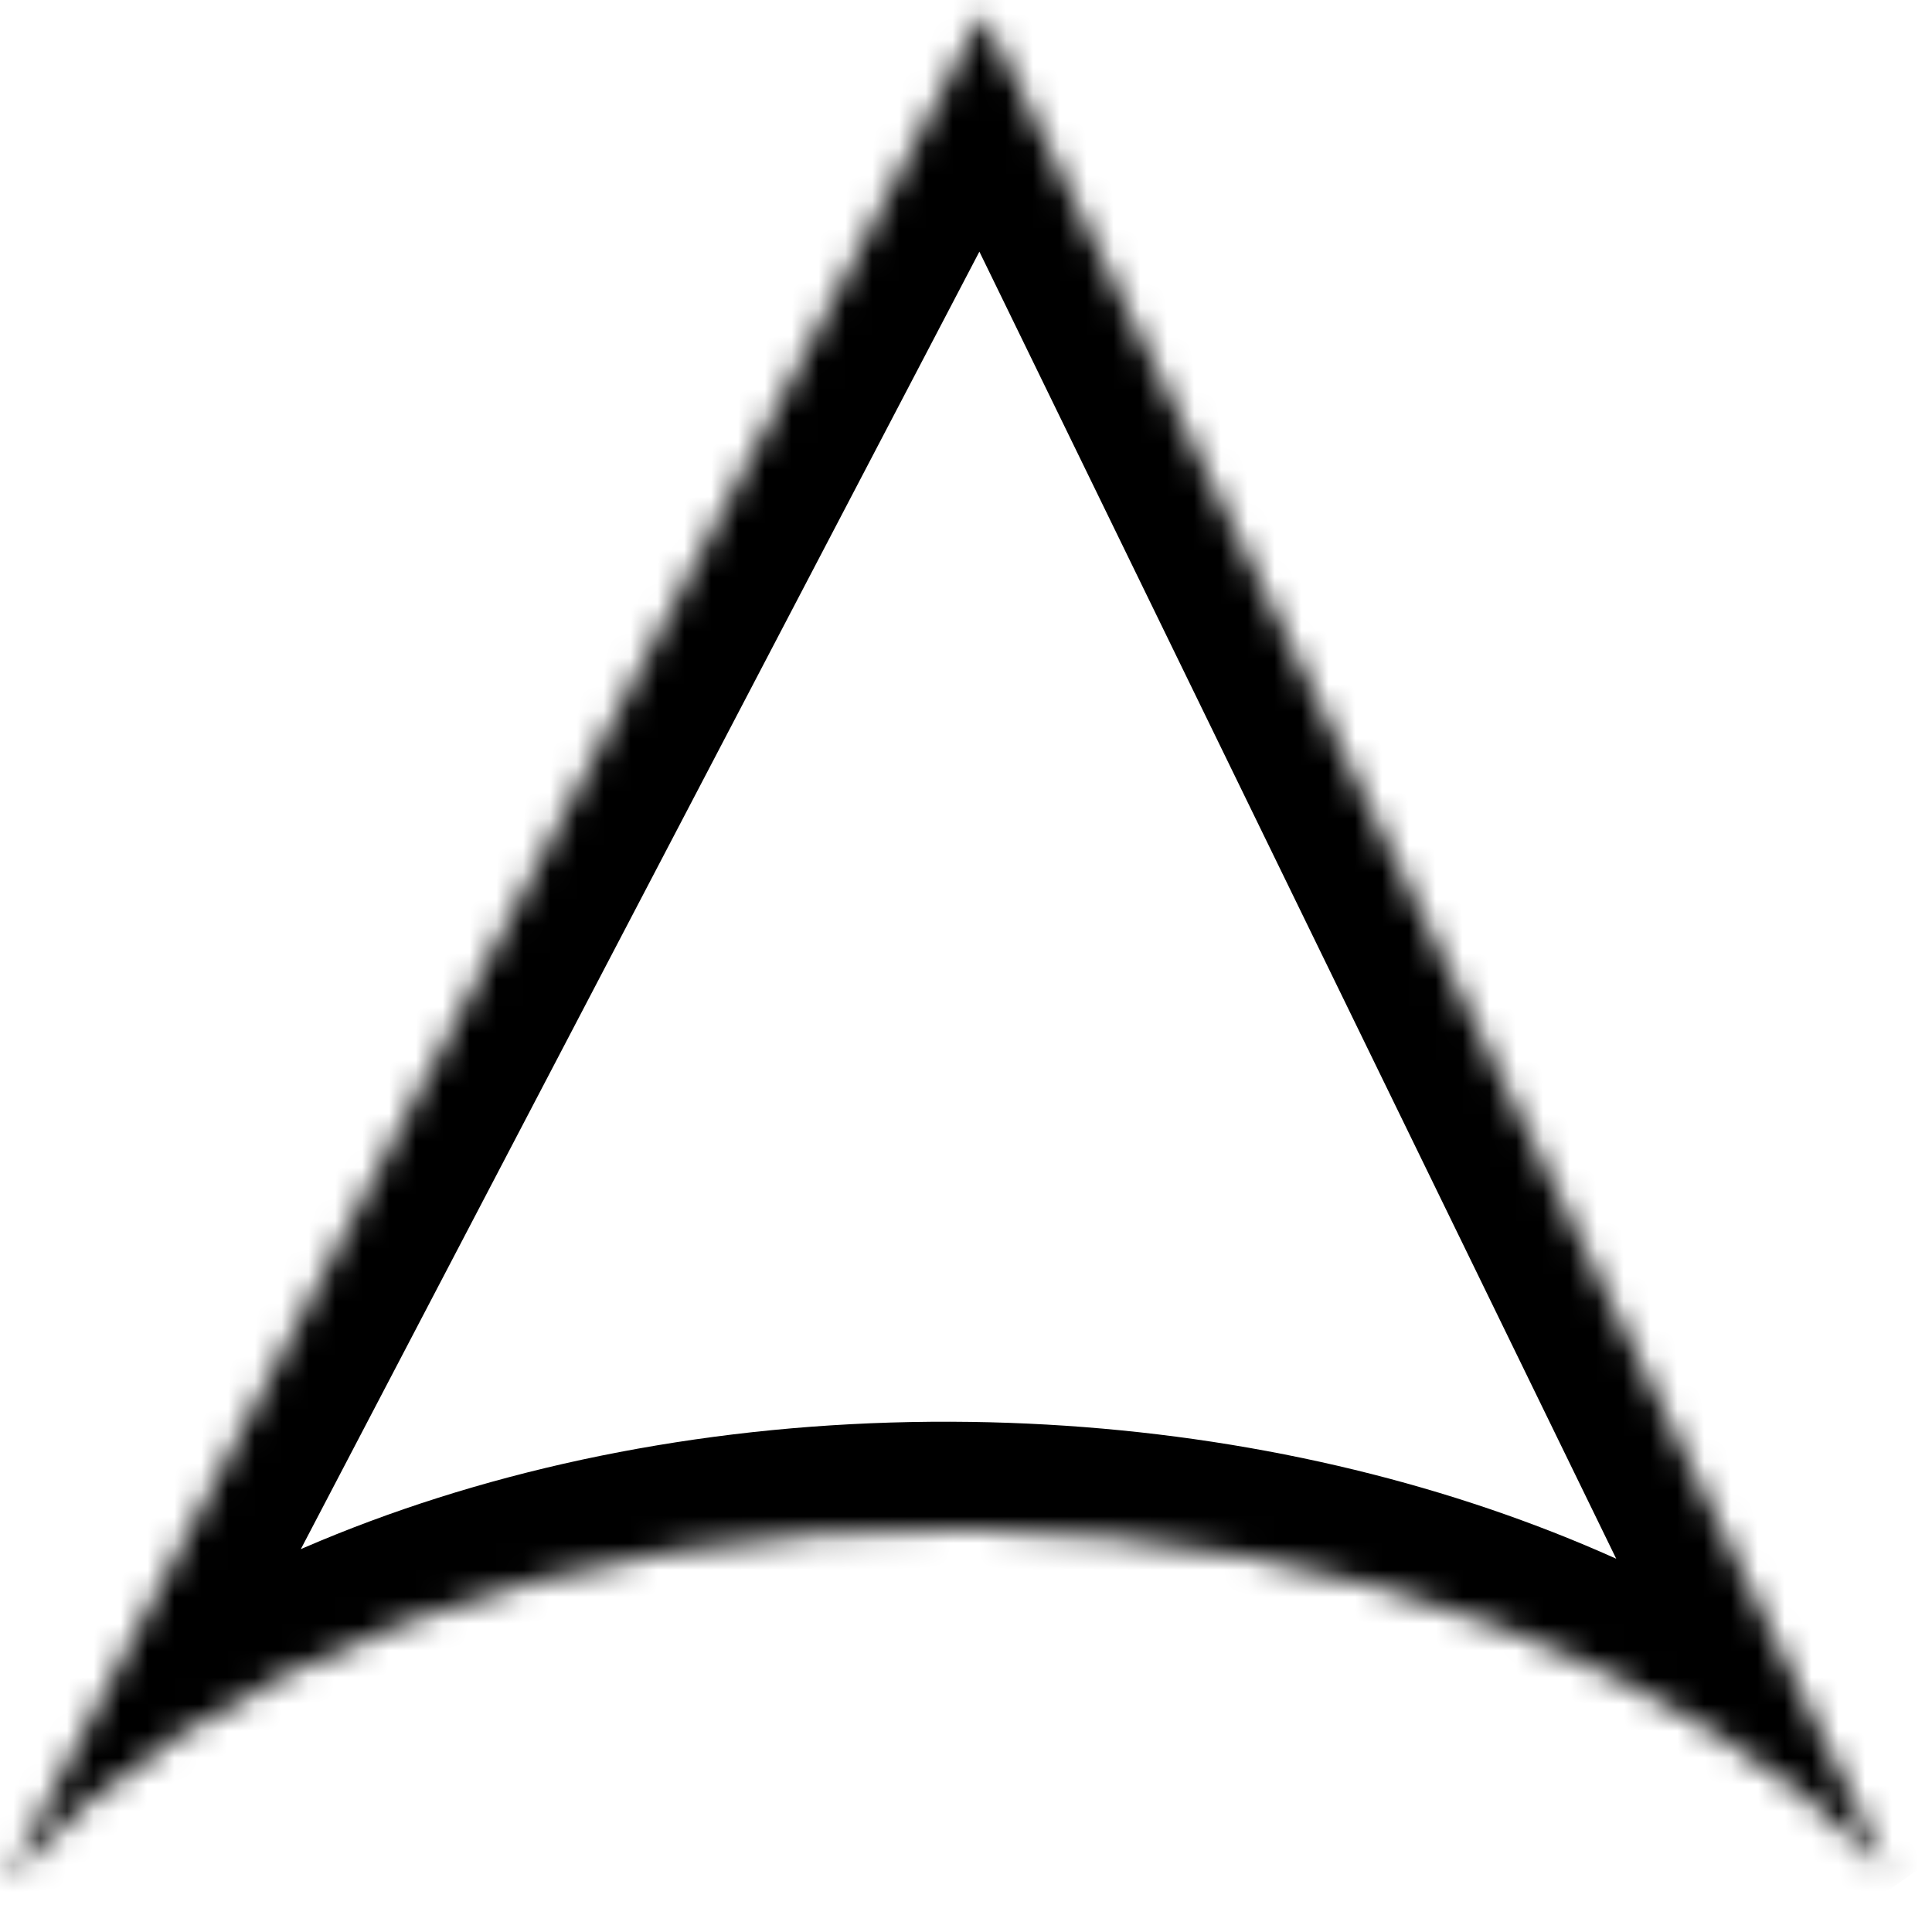 <svg width="72" height="72" viewBox="0 0 72 72" fill="none" xmlns="http://www.w3.org/2000/svg">
<mask id="path-1-inside-1" fill="white">
<path fill-rule="evenodd" clip-rule="evenodd" d="M70.338 69.699L36.625 0.504L0.241 70.078C7.49 62.05 20.878 56.773 36.12 56.99C50.484 57.194 63.064 62.23 70.338 69.699Z"/>
</mask>
<path d="M36.625 0.504L40.221 -1.248L36.752 -8.369L33.081 -1.35L36.625 0.504ZM70.338 69.699L67.473 72.49L73.934 67.947L70.338 69.699ZM0.241 70.078L-3.304 68.224L3.21 72.759L0.241 70.078ZM33.029 2.256L66.742 71.451L73.934 67.947L40.221 -1.248L33.029 2.256ZM3.785 71.931L40.17 2.358L33.081 -1.35L-3.304 68.224L3.785 71.931ZM3.21 72.759C9.487 65.807 21.636 60.784 36.063 60.989L36.177 52.99C20.119 52.762 5.493 58.294 -2.728 67.397L3.21 72.759ZM36.063 60.989C49.635 61.183 61.105 65.952 67.473 72.49L73.204 66.908C65.022 58.508 51.333 53.206 36.177 52.99L36.063 60.989Z" fill="black" mask="url(#path-1-inside-1)"/>
</svg>
